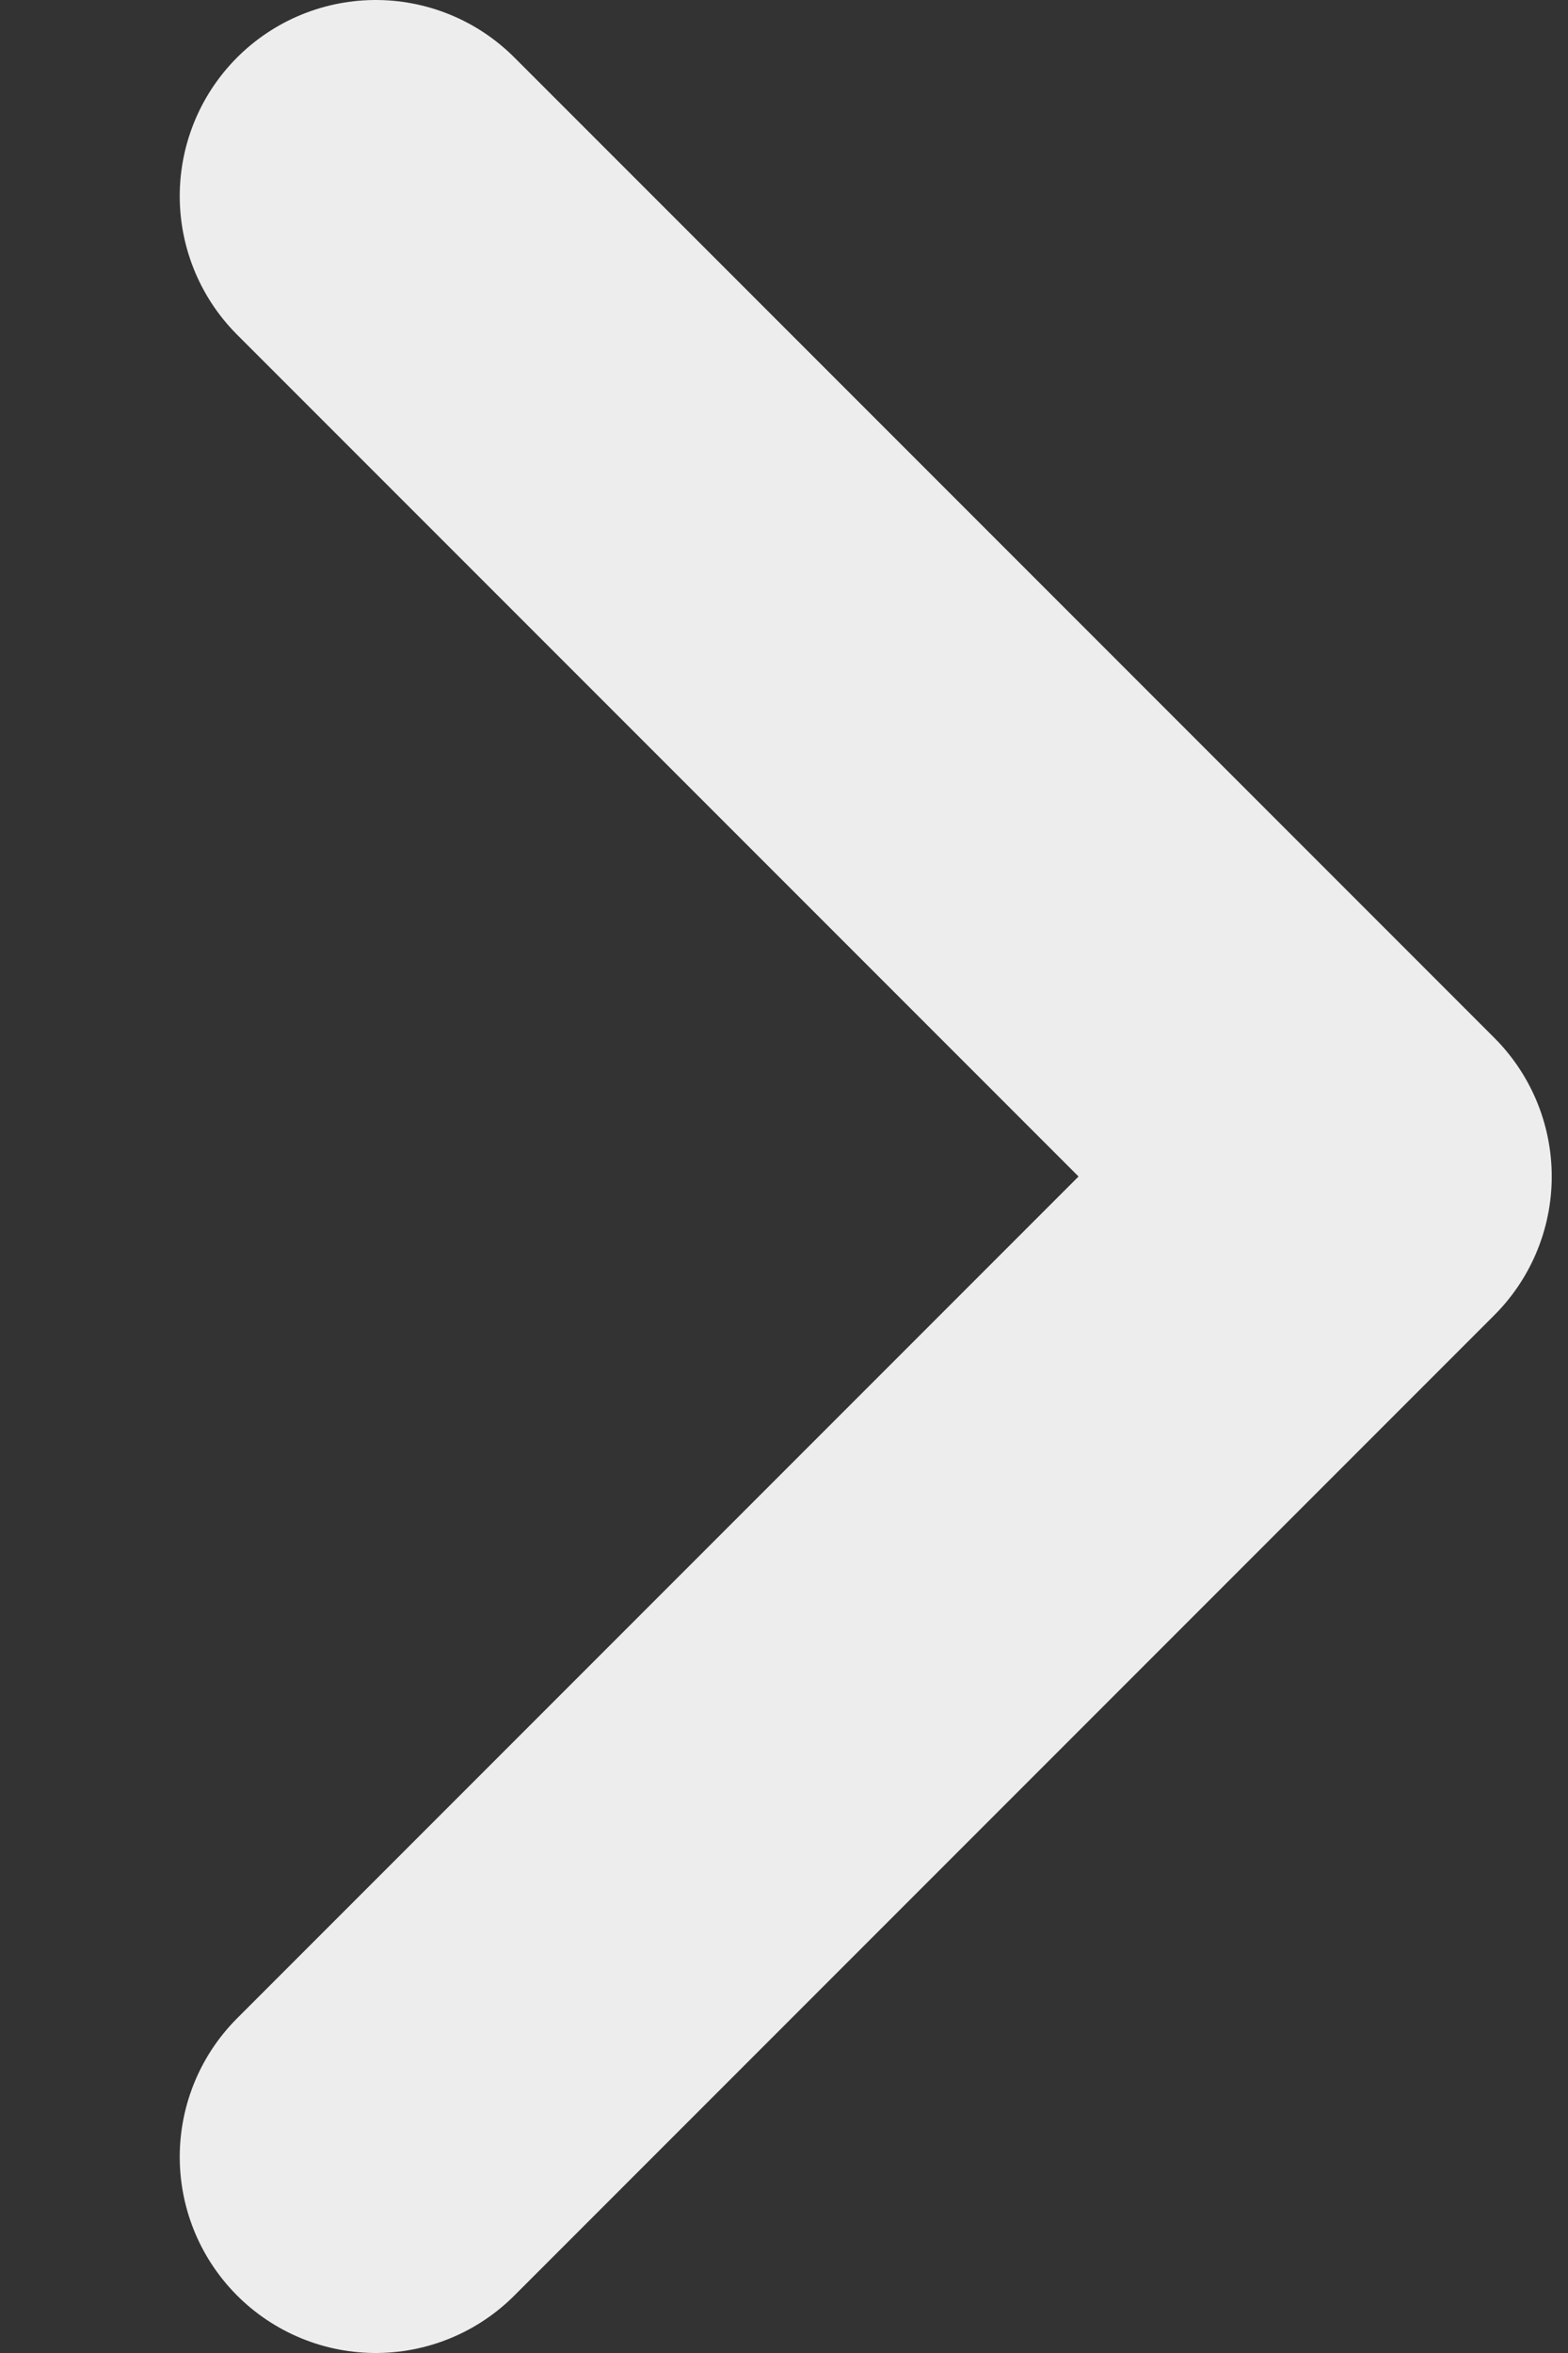 <svg width="8" height="12" viewBox="0 0 8 12" fill="none" xmlns="http://www.w3.org/2000/svg">
<rect x="0" y="0" width="8" height="12" fill="#333333" stroke="none"/>
<path d="M1.917 1L6.917 6L1.917 11" stroke="#EEEDED" stroke-width="2" stroke-linecap="round" stroke-linejoin="round"/>
</svg>
